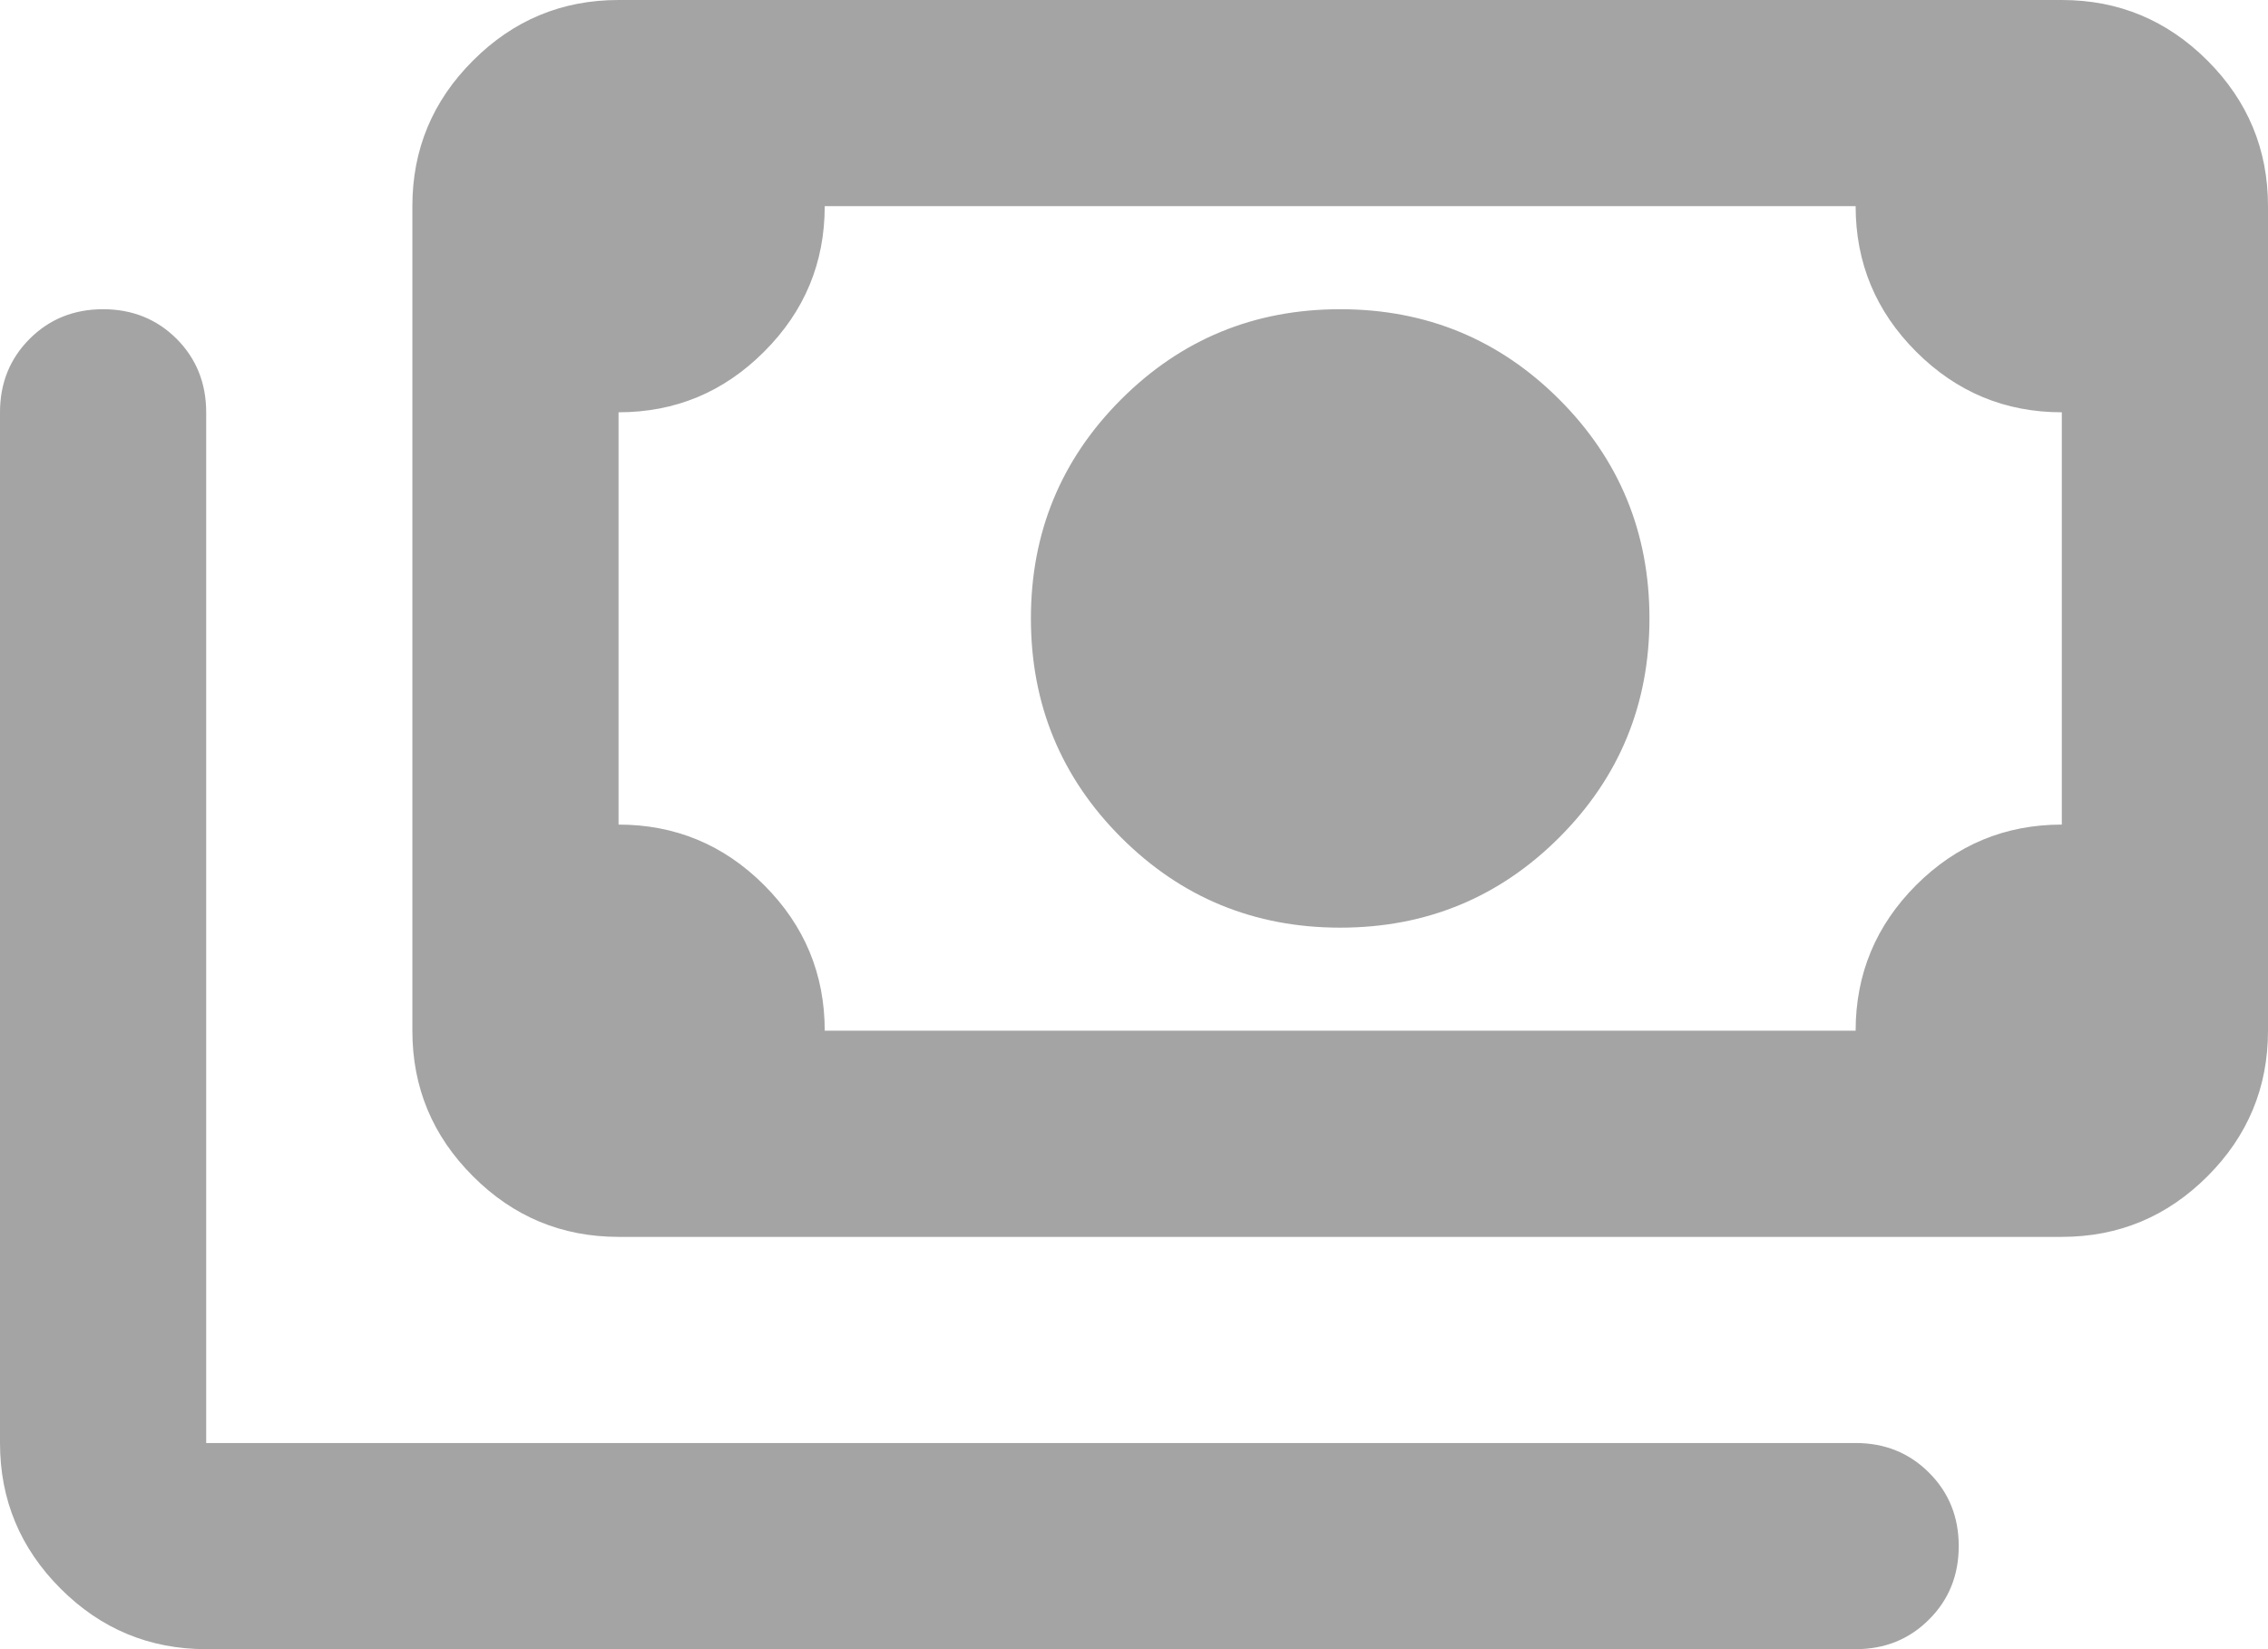 <svg width="22" height="16" viewBox="0 0 22 16" fill="none" xmlns="http://www.w3.org/2000/svg">
<path d="M13 9C12.167 9 11.458 8.708 10.875 8.125C10.292 7.542 10 6.833 10 6C10 5.167 10.292 4.458 10.875 3.875C11.458 3.292 12.167 3 13 3C13.833 3 14.542 3.292 15.125 3.875C15.708 4.458 16 5.167 16 6C16 6.833 15.708 7.542 15.125 8.125C14.542 8.708 13.833 9 13 9ZM6 12C5.45 12 4.979 11.804 4.588 11.412C4.196 11.021 4 10.55 4 10V2C4 1.45 4.196 0.979 4.588 0.588C4.979 0.196 5.45 0 6 0H20C20.55 0 21.021 0.196 21.413 0.588C21.804 0.979 22 1.45 22 2V10C22 10.55 21.804 11.021 21.413 11.412C21.021 11.804 20.55 12 20 12H6ZM8 10H18C18 9.45 18.196 8.979 18.587 8.587C18.979 8.196 19.45 8 20 8V4C19.45 4 18.979 3.804 18.587 3.412C18.196 3.021 18 2.55 18 2H8C8 2.55 7.804 3.021 7.412 3.412C7.021 3.804 6.55 4 6 4V8C6.55 8 7.021 8.196 7.412 8.587C7.804 8.979 8 9.45 8 10ZM2 16C1.45 16 0.979 15.804 0.588 15.413C0.196 15.021 0 14.55 0 14V4C0 3.717 0.096 3.479 0.288 3.287C0.479 3.096 0.717 3 1 3C1.283 3 1.521 3.096 1.713 3.287C1.904 3.479 2 3.717 2 4V14H18C18.283 14 18.521 14.096 18.712 14.288C18.904 14.479 19 14.717 19 15C19 15.283 18.904 15.521 18.712 15.712C18.521 15.904 18.283 16 18 16H2ZM6 10V2V10Z" fill="#A4A4A4"/>
</svg>
